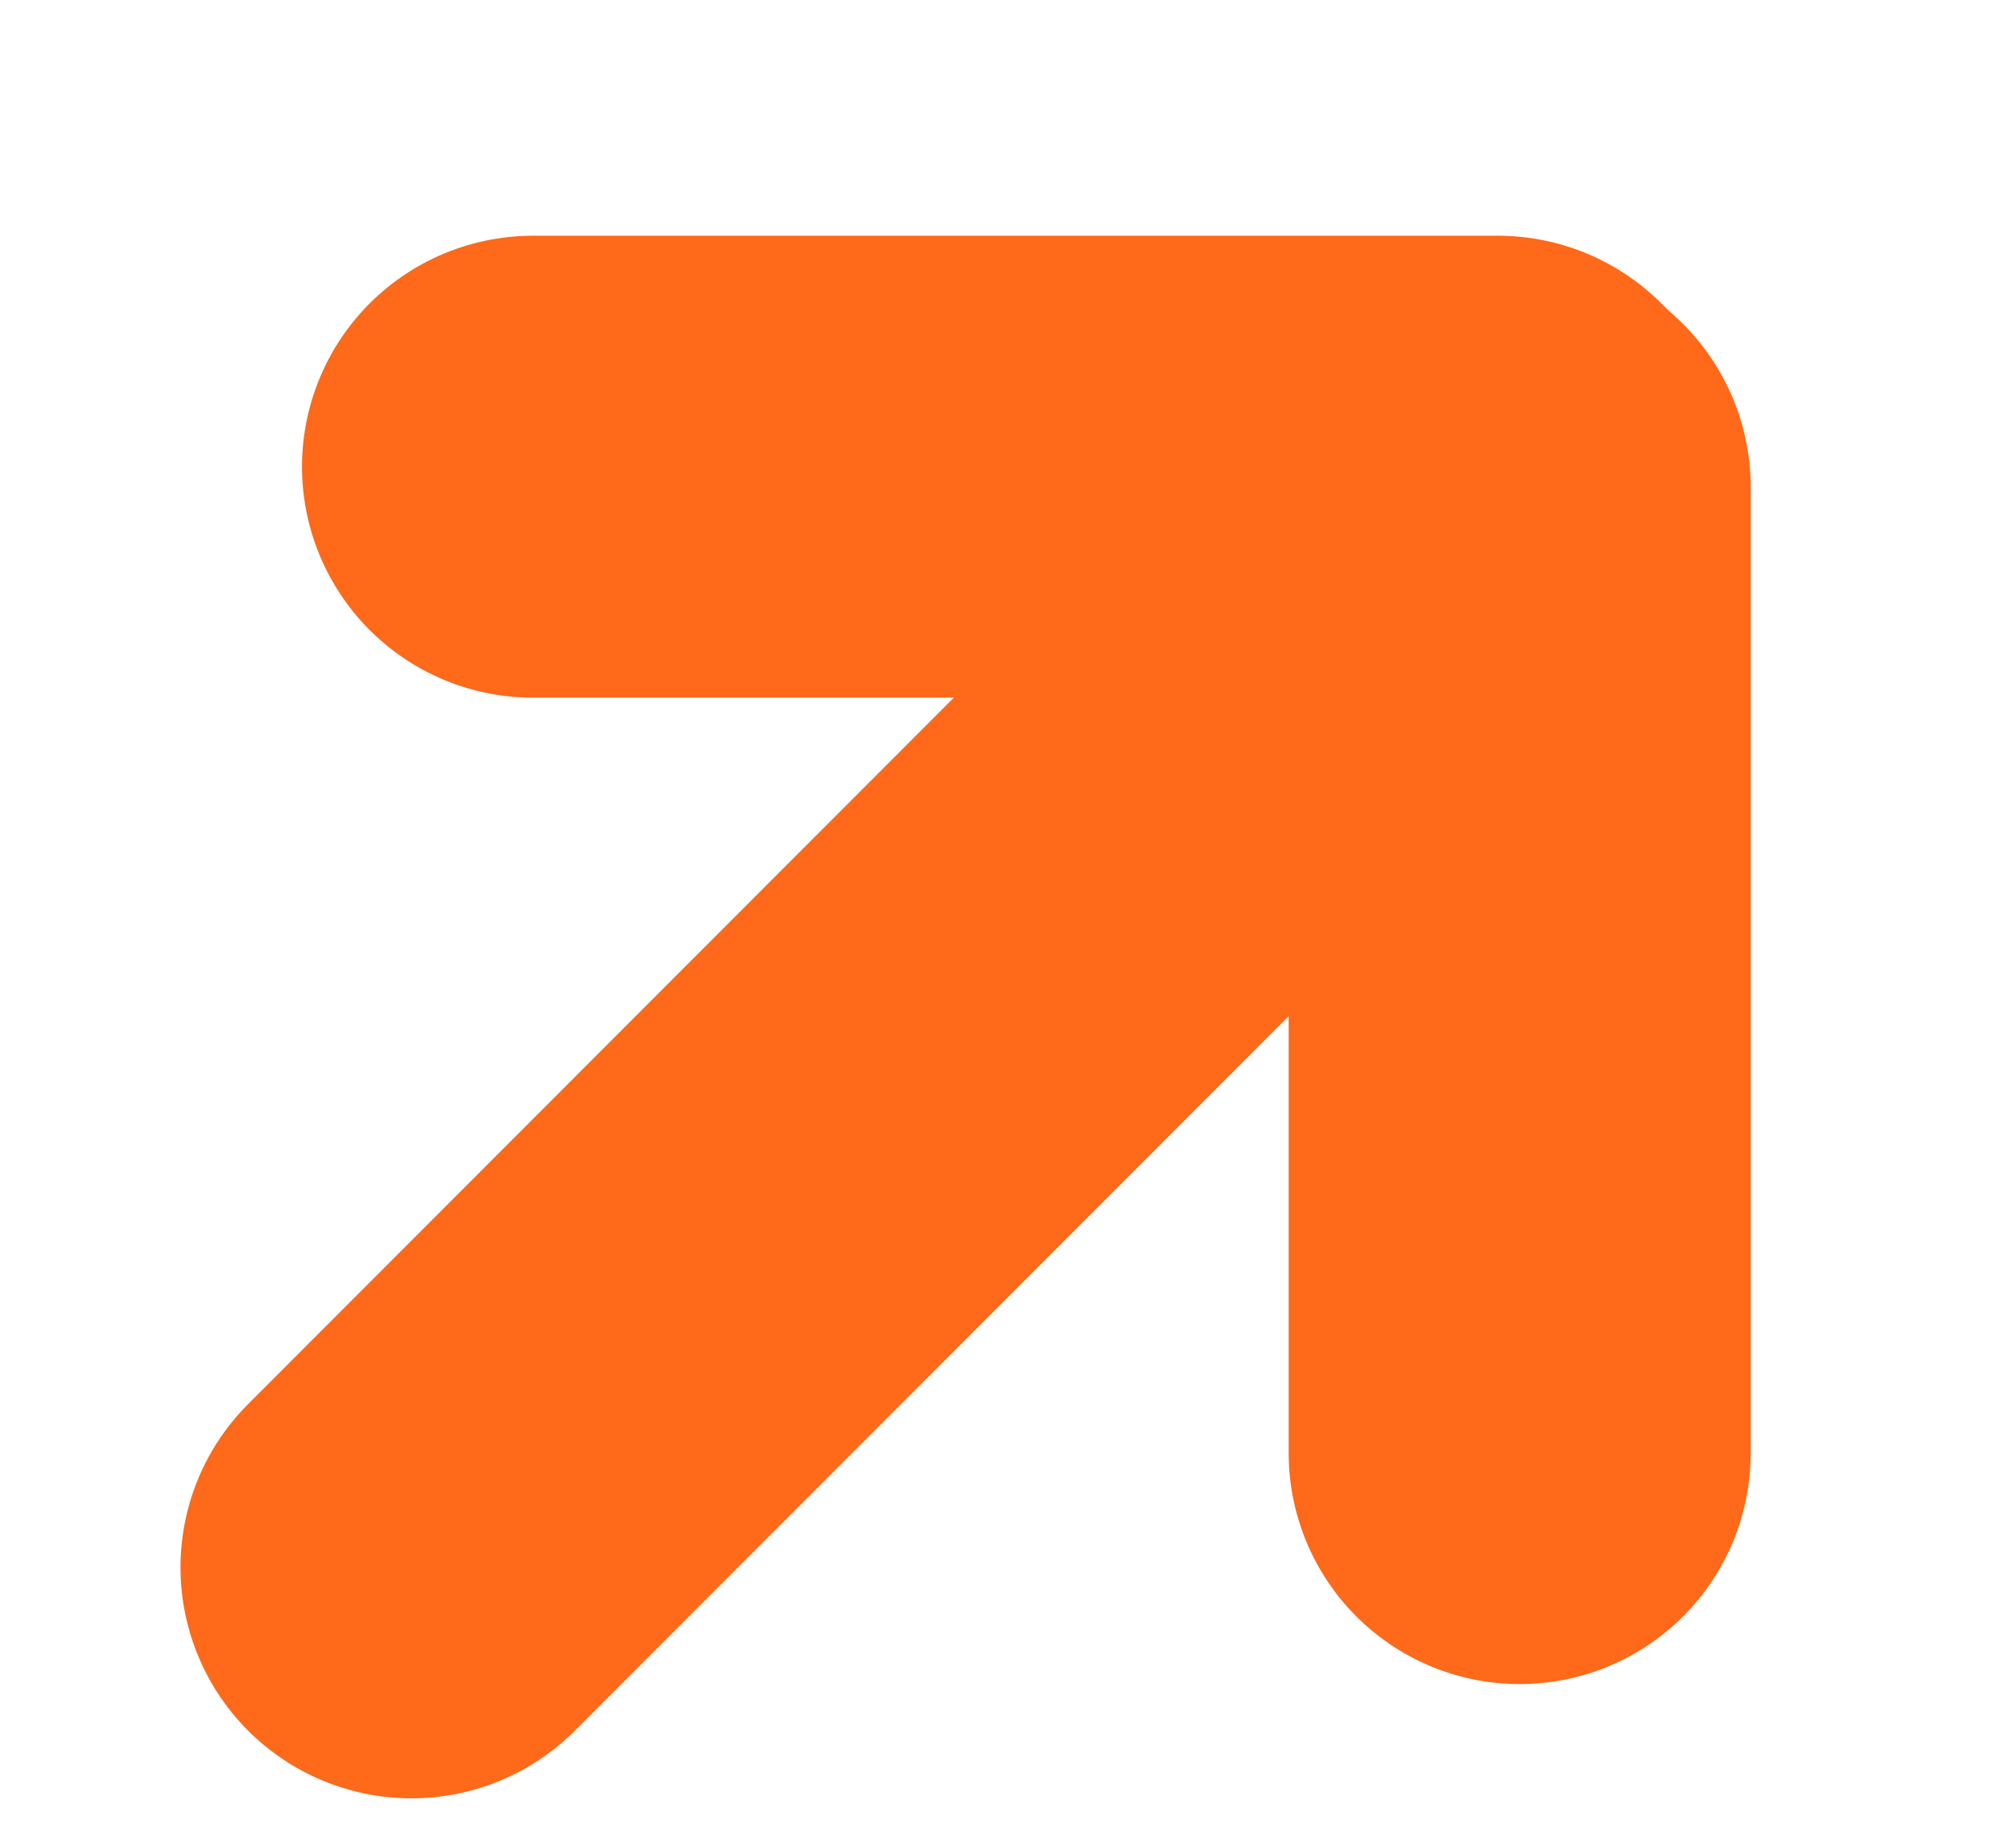 <svg width="13" height="12" viewBox="0 0 13 12" fill="none" xmlns="http://www.w3.org/2000/svg">
<g id="ic_arrow_hover_orange_12px_st3" clip-path="url(#clip0_2_1697)">
<g id="Group 61">
<path id="Vector 7" d="M2.672 10.179L9.769 3.074" stroke="#fe691a" stroke-width="3" stroke-linecap="round" stroke-linejoin="round"/>
<path id="Vector 8" d="M9.868 9.437V3.164" stroke="#fe691a" stroke-width="3" stroke-linecap="round" stroke-linejoin="round"/>
<path id="Vector 9" d="M3.461 3.031L9.727 3.031" stroke="#fe691a" stroke-width="3" stroke-linecap="round" stroke-linejoin="round"/>
</g>
</g>
<defs>
<clipPath id="clip0_2_1697">
<rect width="12" height="12" fill="white" transform="translate(0.247)"/>
</clipPath>
</defs>
</svg>

